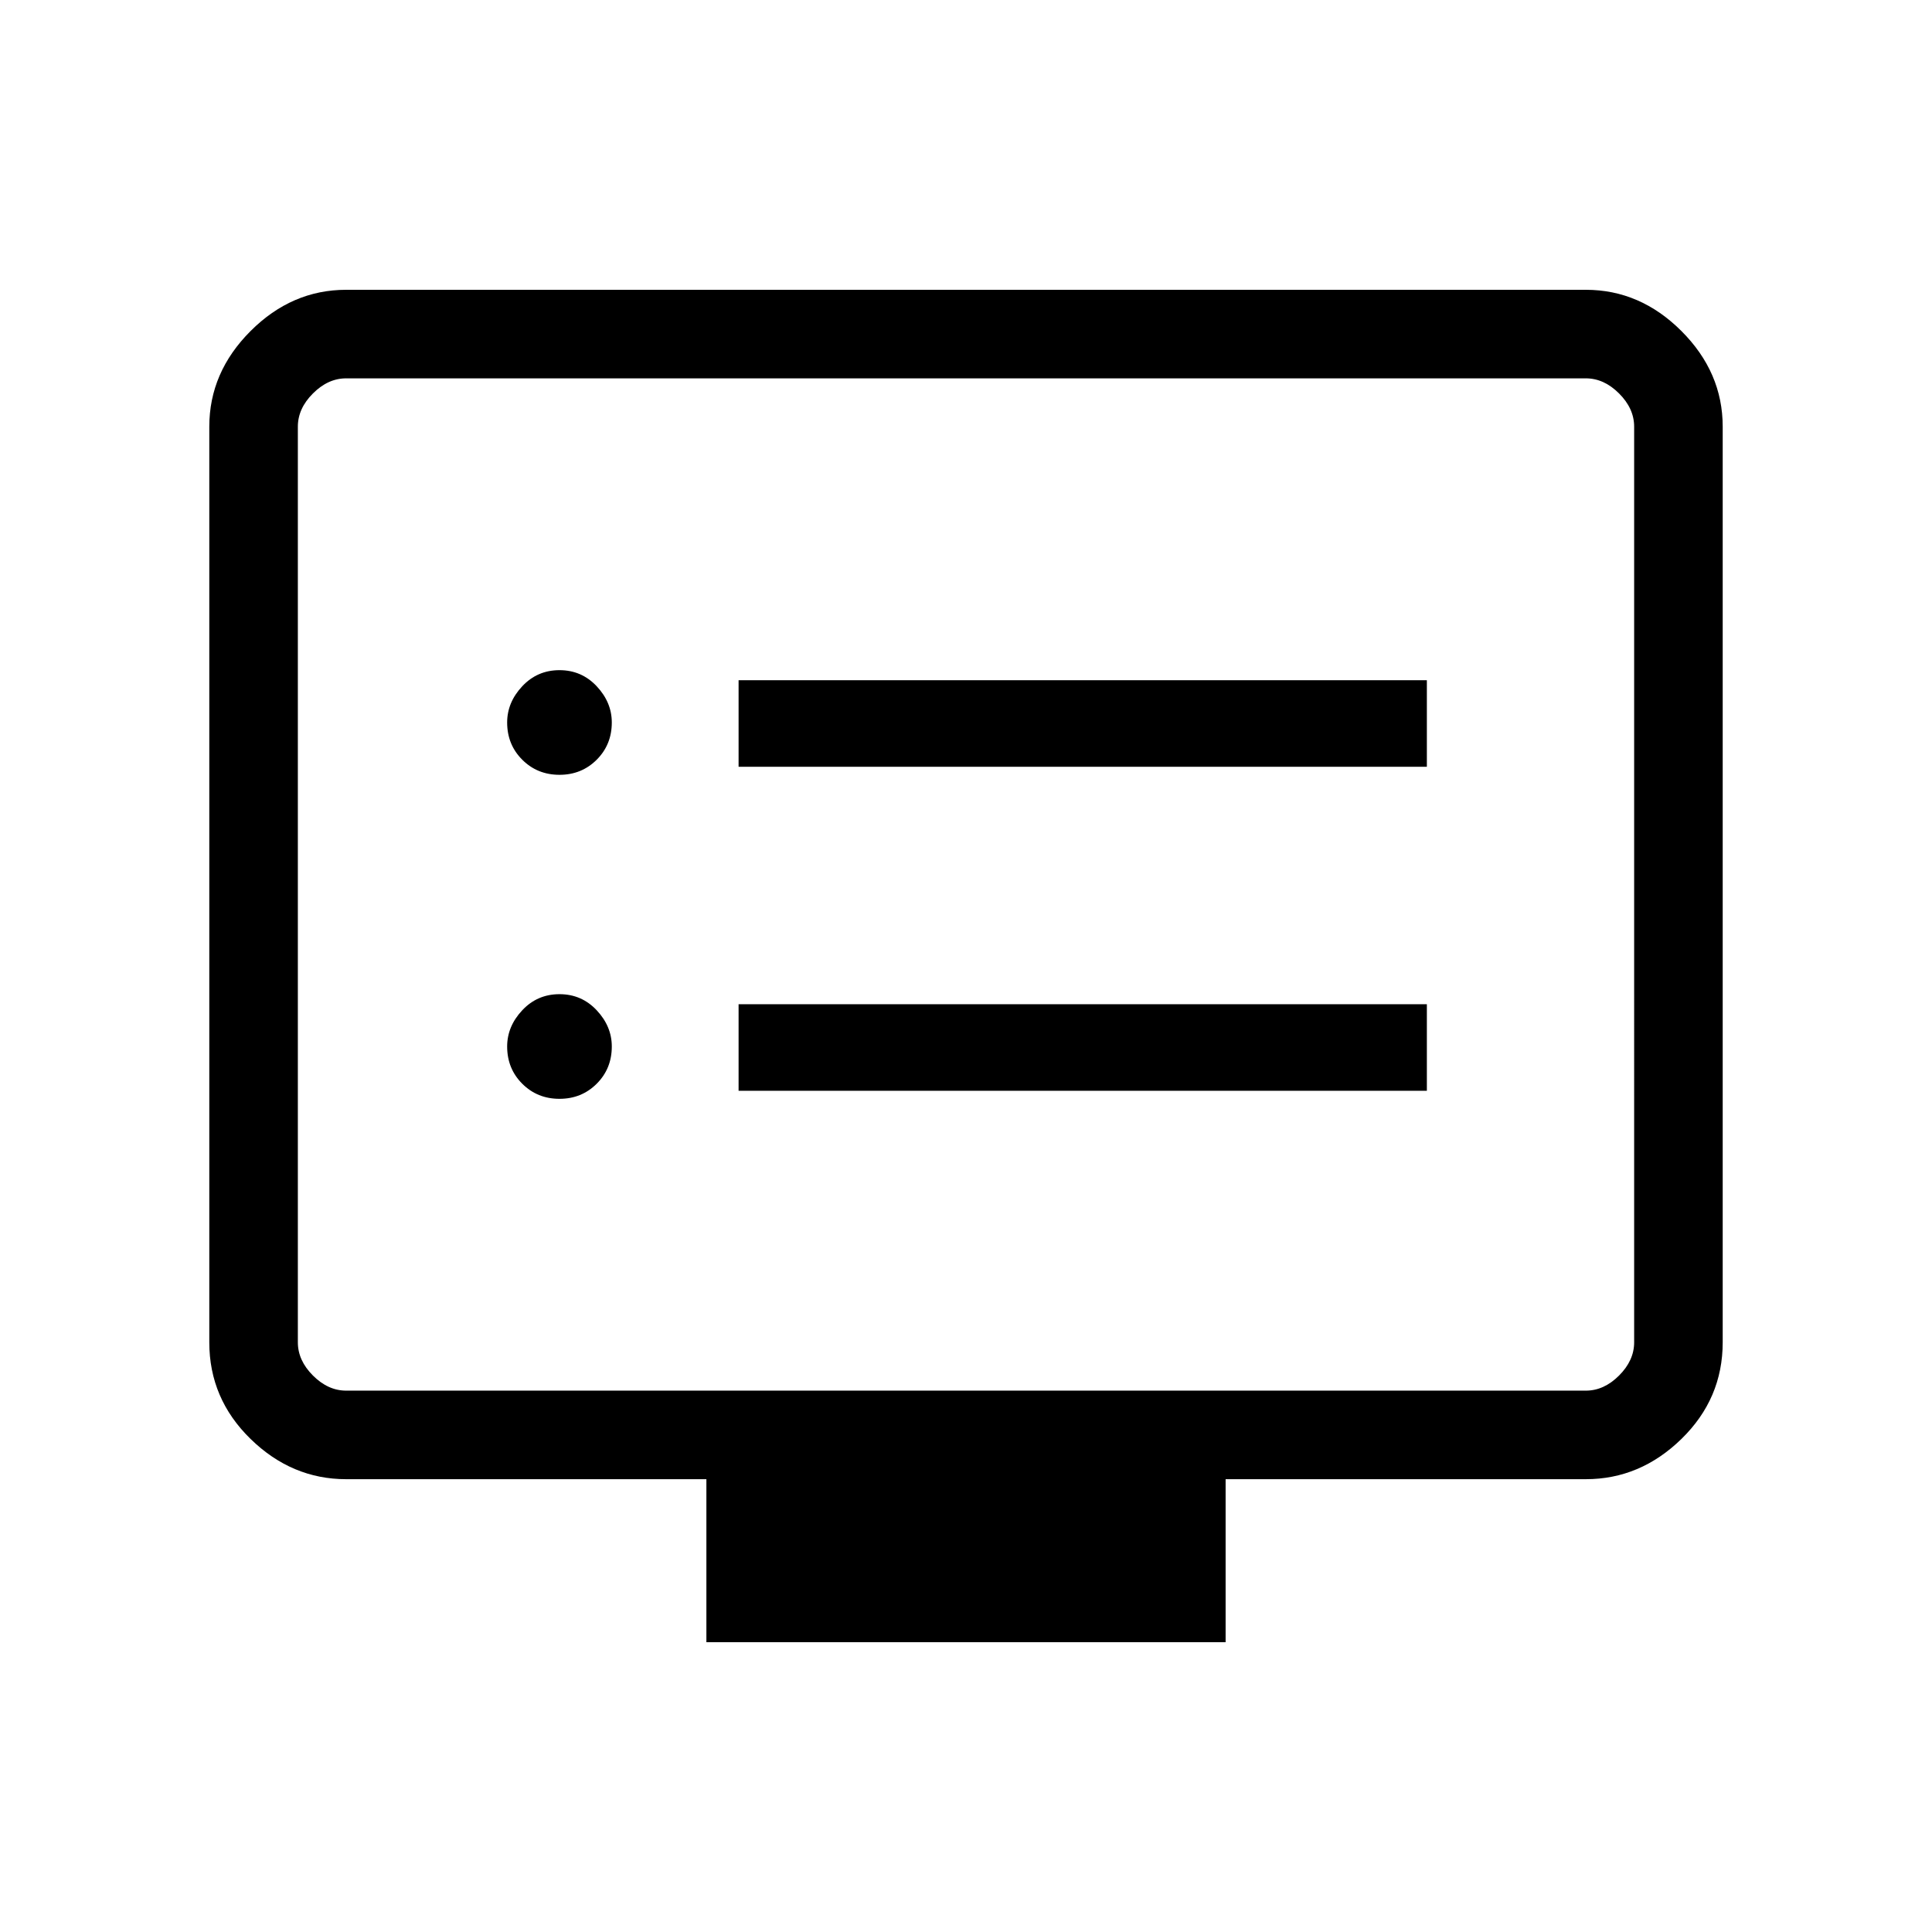 <svg xmlns="http://www.w3.org/2000/svg" height="48" width="48"><path d="M18.35 19.05h17.1V16.9h-17.1Zm0 8.05h17.1v-2.15h-17.1Zm-4.45-7.85q.55 0 .925-.375t.375-.925q0-.5-.375-.9t-.925-.4q-.55 0-.925.4t-.375.9q0 .55.375.925t.925.375Zm0 8.05q.55 0 .925-.375T15.2 26q0-.5-.375-.9t-.925-.4q-.55 0-.925.4t-.375.9q0 .55.375.925t.925.375Zm3.65 13.5v-4.05H8.6q-1.35 0-2.375-1T5.2 33.35V10.6q0-1.35 1.025-2.375T8.6 7.2h30.8q1.35 0 2.375 1.025T42.8 10.6v22.75q0 1.4-1.025 2.4t-2.375 1h-8.95v4.05ZM8.6 34.55h30.8q.45 0 .825-.375.375-.375.375-.825V10.6q0-.45-.375-.825Q39.85 9.4 39.4 9.4H8.6q-.45 0-.825.375-.375.375-.375.825v22.75q0 .45.375.825.375.375.825.375Zm-1.2 0V9.4 34.55Z"/></svg>